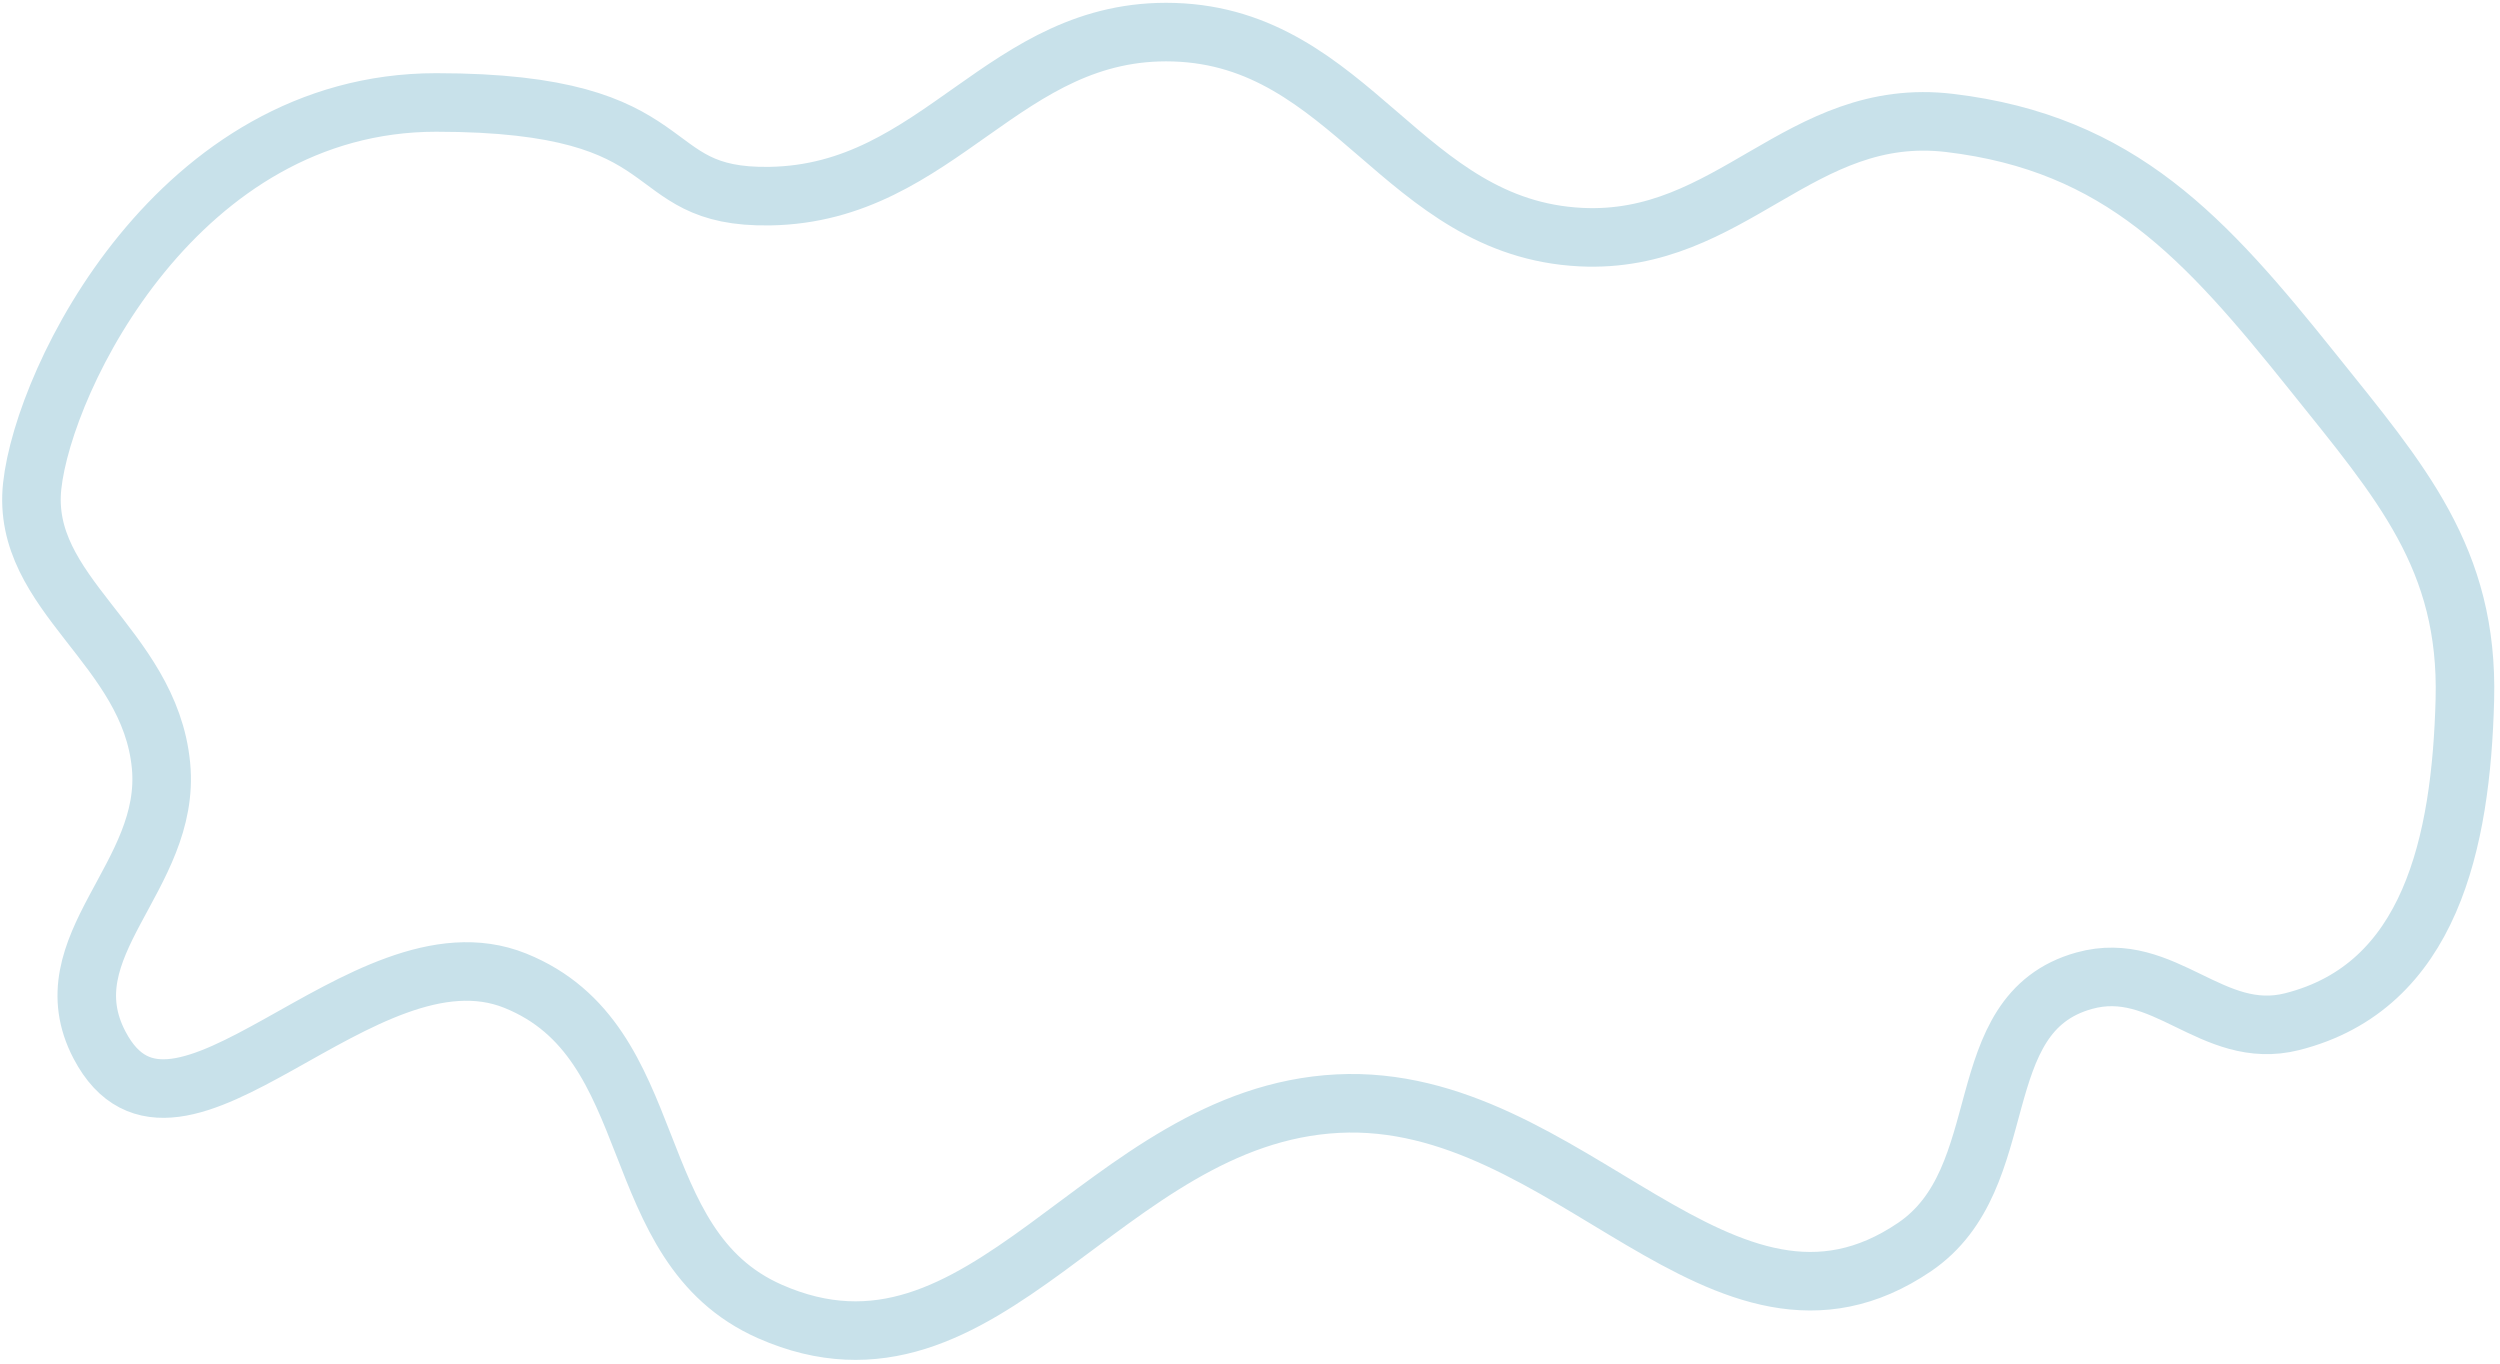 <svg width="427" height="233" viewBox="0 0 427 233" fill="none" xmlns="http://www.w3.org/2000/svg">
<path d="M74.5 17.5C30.5 17.5 7.5 64.5 5.5 83C3.5 101.5 25.543 110.312 27.5 130.75C29.32 149.756 8.13 161.592 17 178.5C30.034 203.347 61.972 157.022 88 167.5C113.832 177.899 106.022 212.761 131.5 224C168.406 240.281 188.214 190.55 228.5 188.5C268.087 186.485 294.203 235.262 327 213C344.434 201.166 335.695 173.131 356 167.5C369.617 163.724 377.801 177.965 391.5 174.5C415.129 168.524 420.363 143.865 421 119.5C421.63 95.397 410.075 82.318 395 63.5C376.647 40.59 362.148 24.479 333 21C307.427 17.948 295.723 41.785 270 40.5C239.649 38.984 230.875 6.428 200.5 5.5C171.433 4.612 160.576 33.009 131.5 33.5C108.383 33.89 118.5 17.5 74.5 17.5Z" stroke="#C8E1EA" stroke-width="10"/>
</svg>

